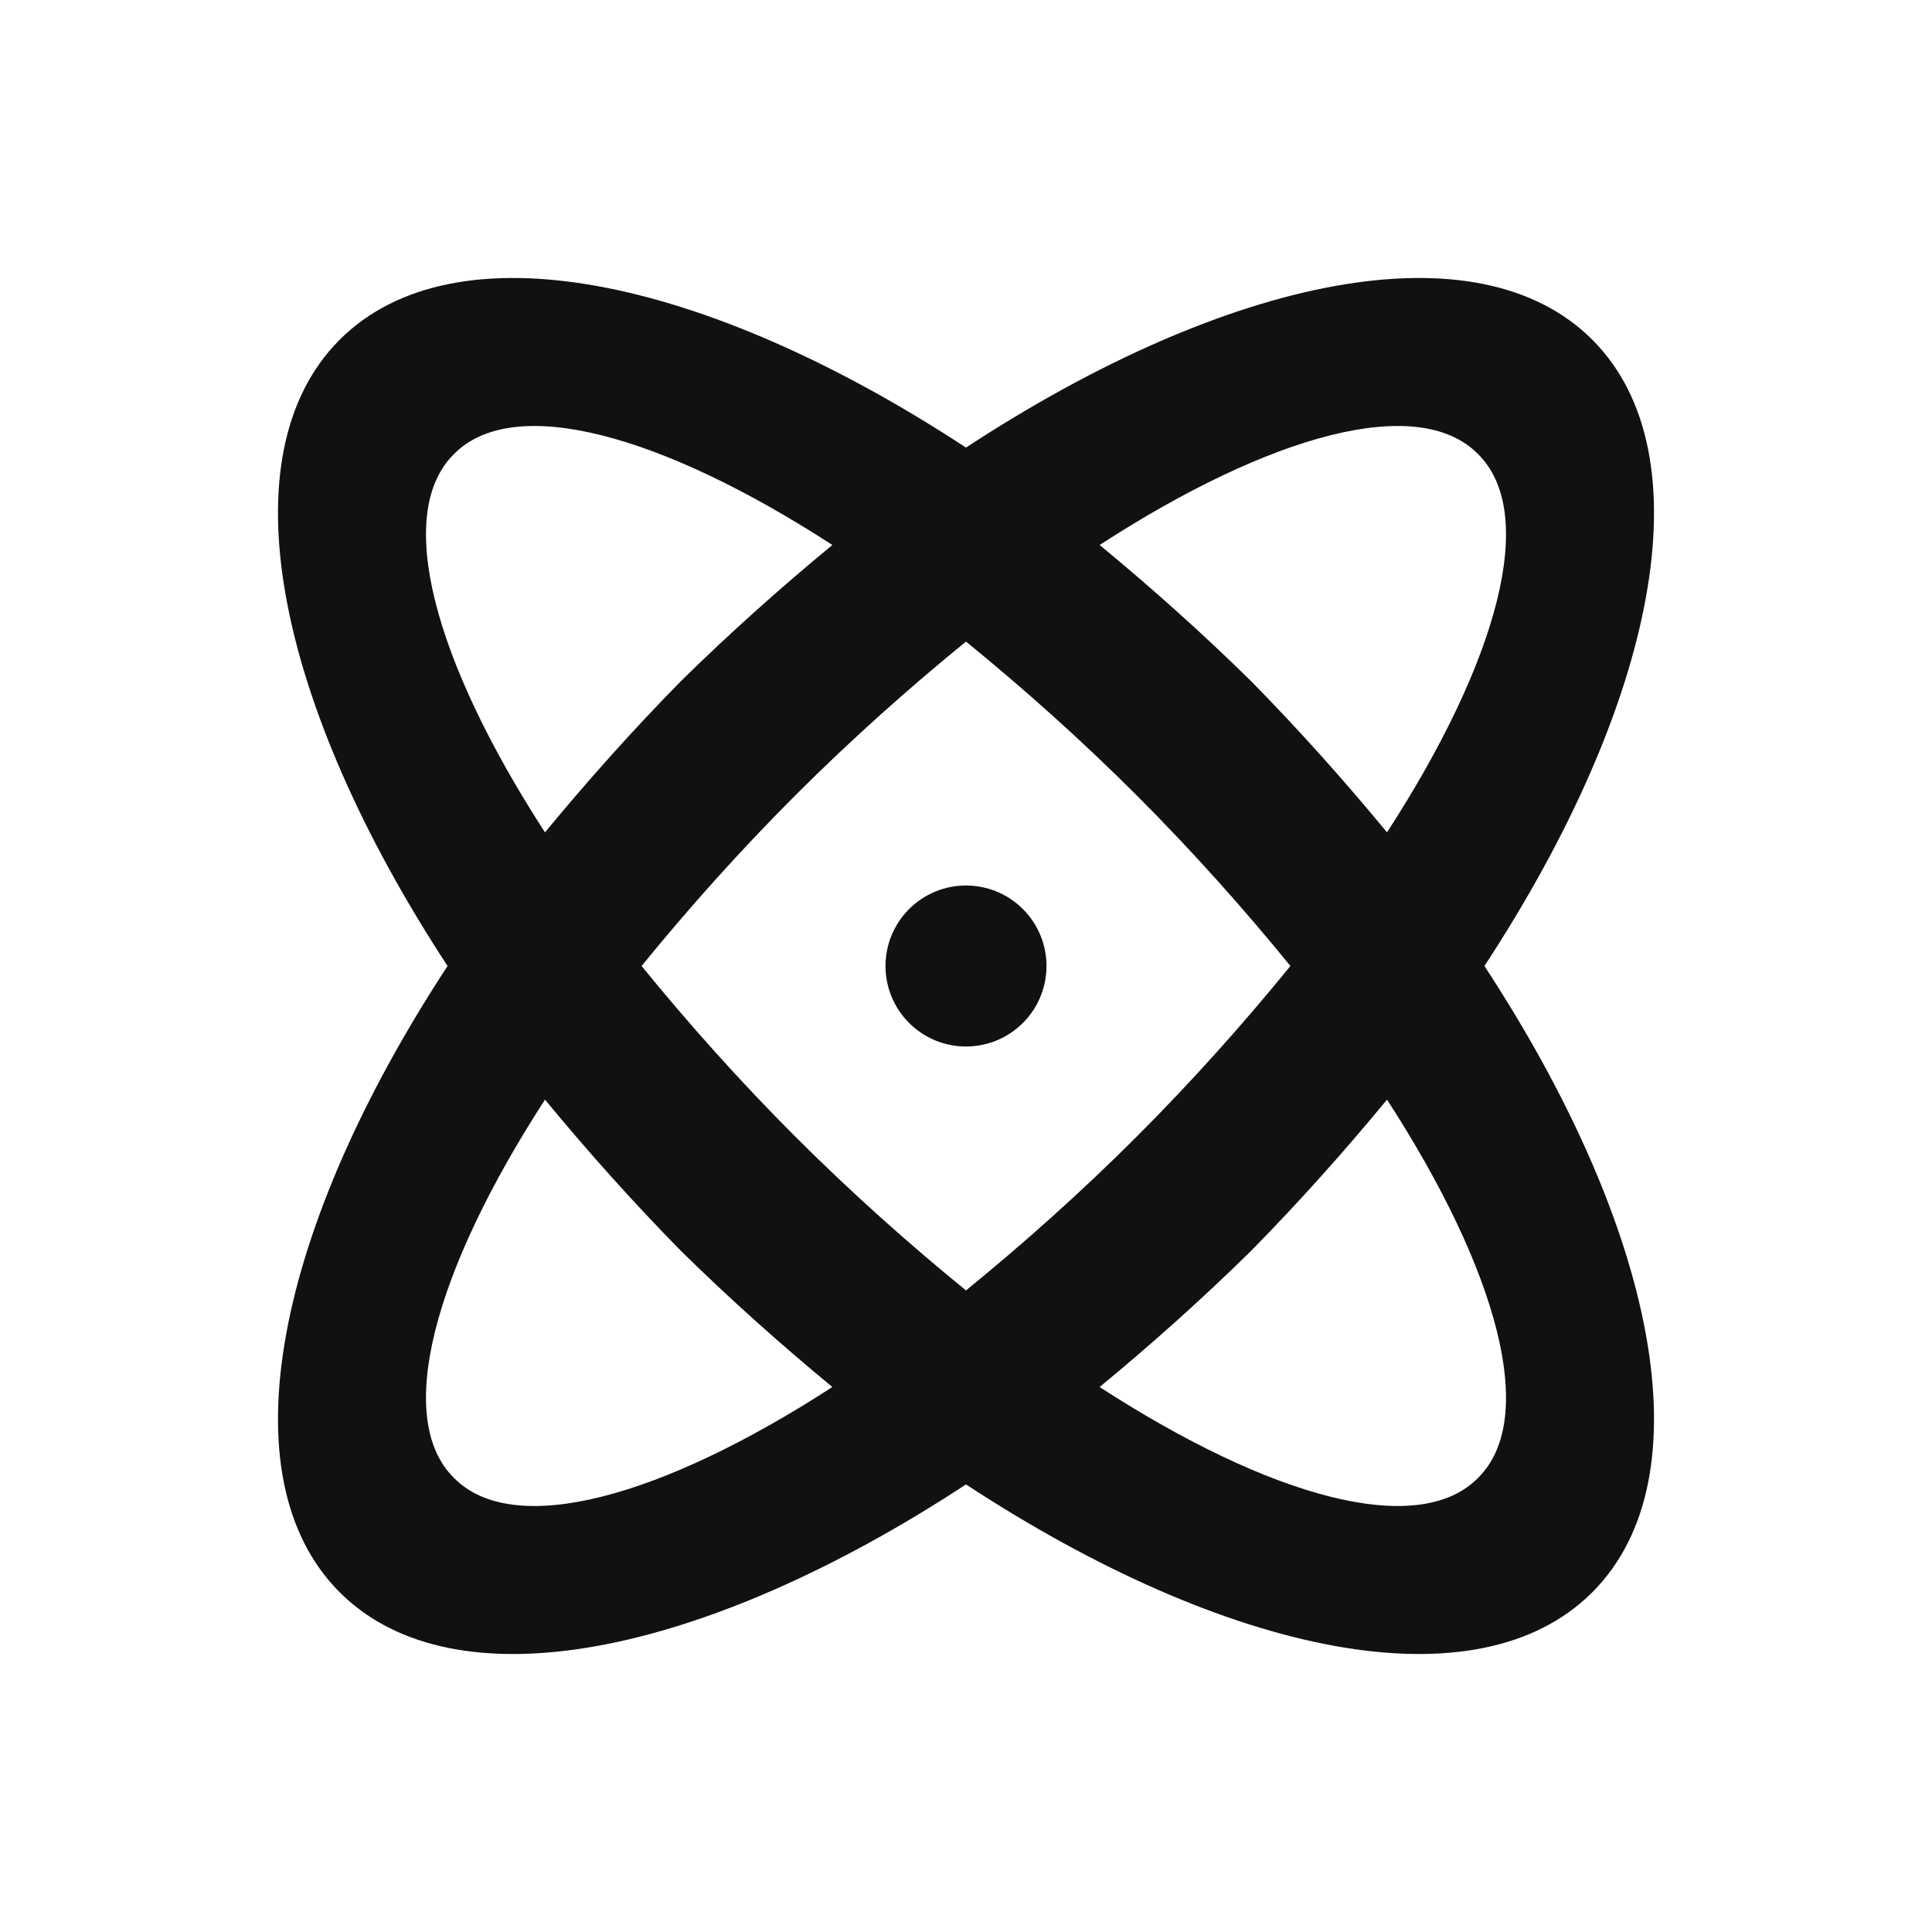<svg width="24" height="24" viewBox="0 0 24 24" fill="none" xmlns="http://www.w3.org/2000/svg">
<path d="M12 11C12.265 11 12.52 11.105 12.707 11.293C12.895 11.48 13 11.735 13 12C13 12.265 12.895 12.52 12.707 12.707C12.52 12.895 12.265 13 12 13C11.735 13 11.48 12.895 11.293 12.707C11.105 12.52 11 12.265 11 12C11 11.735 11.105 11.48 11.293 11.293C11.48 11.105 11.735 11 12 11ZM4.22 4.22C5.65 2.79 8.75 3.43 12 5.56C15.25 3.43 18.35 2.79 19.78 4.22C21.21 5.65 20.57 8.75 18.44 12C20.57 15.25 21.21 18.35 19.78 19.78C18.35 21.21 15.25 20.57 12 18.44C8.75 20.57 5.65 21.21 4.22 19.78C2.79 18.35 3.43 15.25 5.56 12C3.43 8.75 2.79 5.65 4.22 4.22ZM15.54 8.46C16.15 9.08 16.71 9.71 17.23 10.34C18.61 8.21 19.11 6.38 18.36 5.64C17.62 4.89 15.79 5.39 13.66 6.77C14.29 7.29 14.92 7.85 15.54 8.46ZM8.46 15.54C7.85 14.92 7.29 14.29 6.77 13.66C5.39 15.79 4.89 17.62 5.64 18.36C6.38 19.11 8.21 18.61 10.34 17.23C9.71 16.71 9.08 16.15 8.46 15.54ZM5.64 5.64C4.89 6.38 5.39 8.21 6.77 10.34C7.29 9.71 7.85 9.08 8.46 8.46C9.08 7.85 9.71 7.29 10.34 6.77C8.21 5.39 6.38 4.89 5.64 5.64ZM9.88 14.12C10.58 14.82 11.3 15.46 12 16.03C12.7 15.46 13.42 14.82 14.12 14.12C14.82 13.42 15.46 12.7 16.03 12C15.46 11.3 14.82 10.58 14.12 9.88C13.42 9.18 12.7 8.54 12 7.97C11.3 8.54 10.58 9.18 9.88 9.88C9.18 10.58 8.54 11.3 7.97 12C8.54 12.7 9.18 13.42 9.88 14.12ZM18.36 18.36C19.11 17.62 18.61 15.79 17.23 13.66C16.71 14.29 16.15 14.92 15.54 15.54C14.92 16.15 14.29 16.71 13.66 17.23C15.79 18.61 17.62 19.11 18.36 18.36Z" fill="#111111"/>
</svg>
